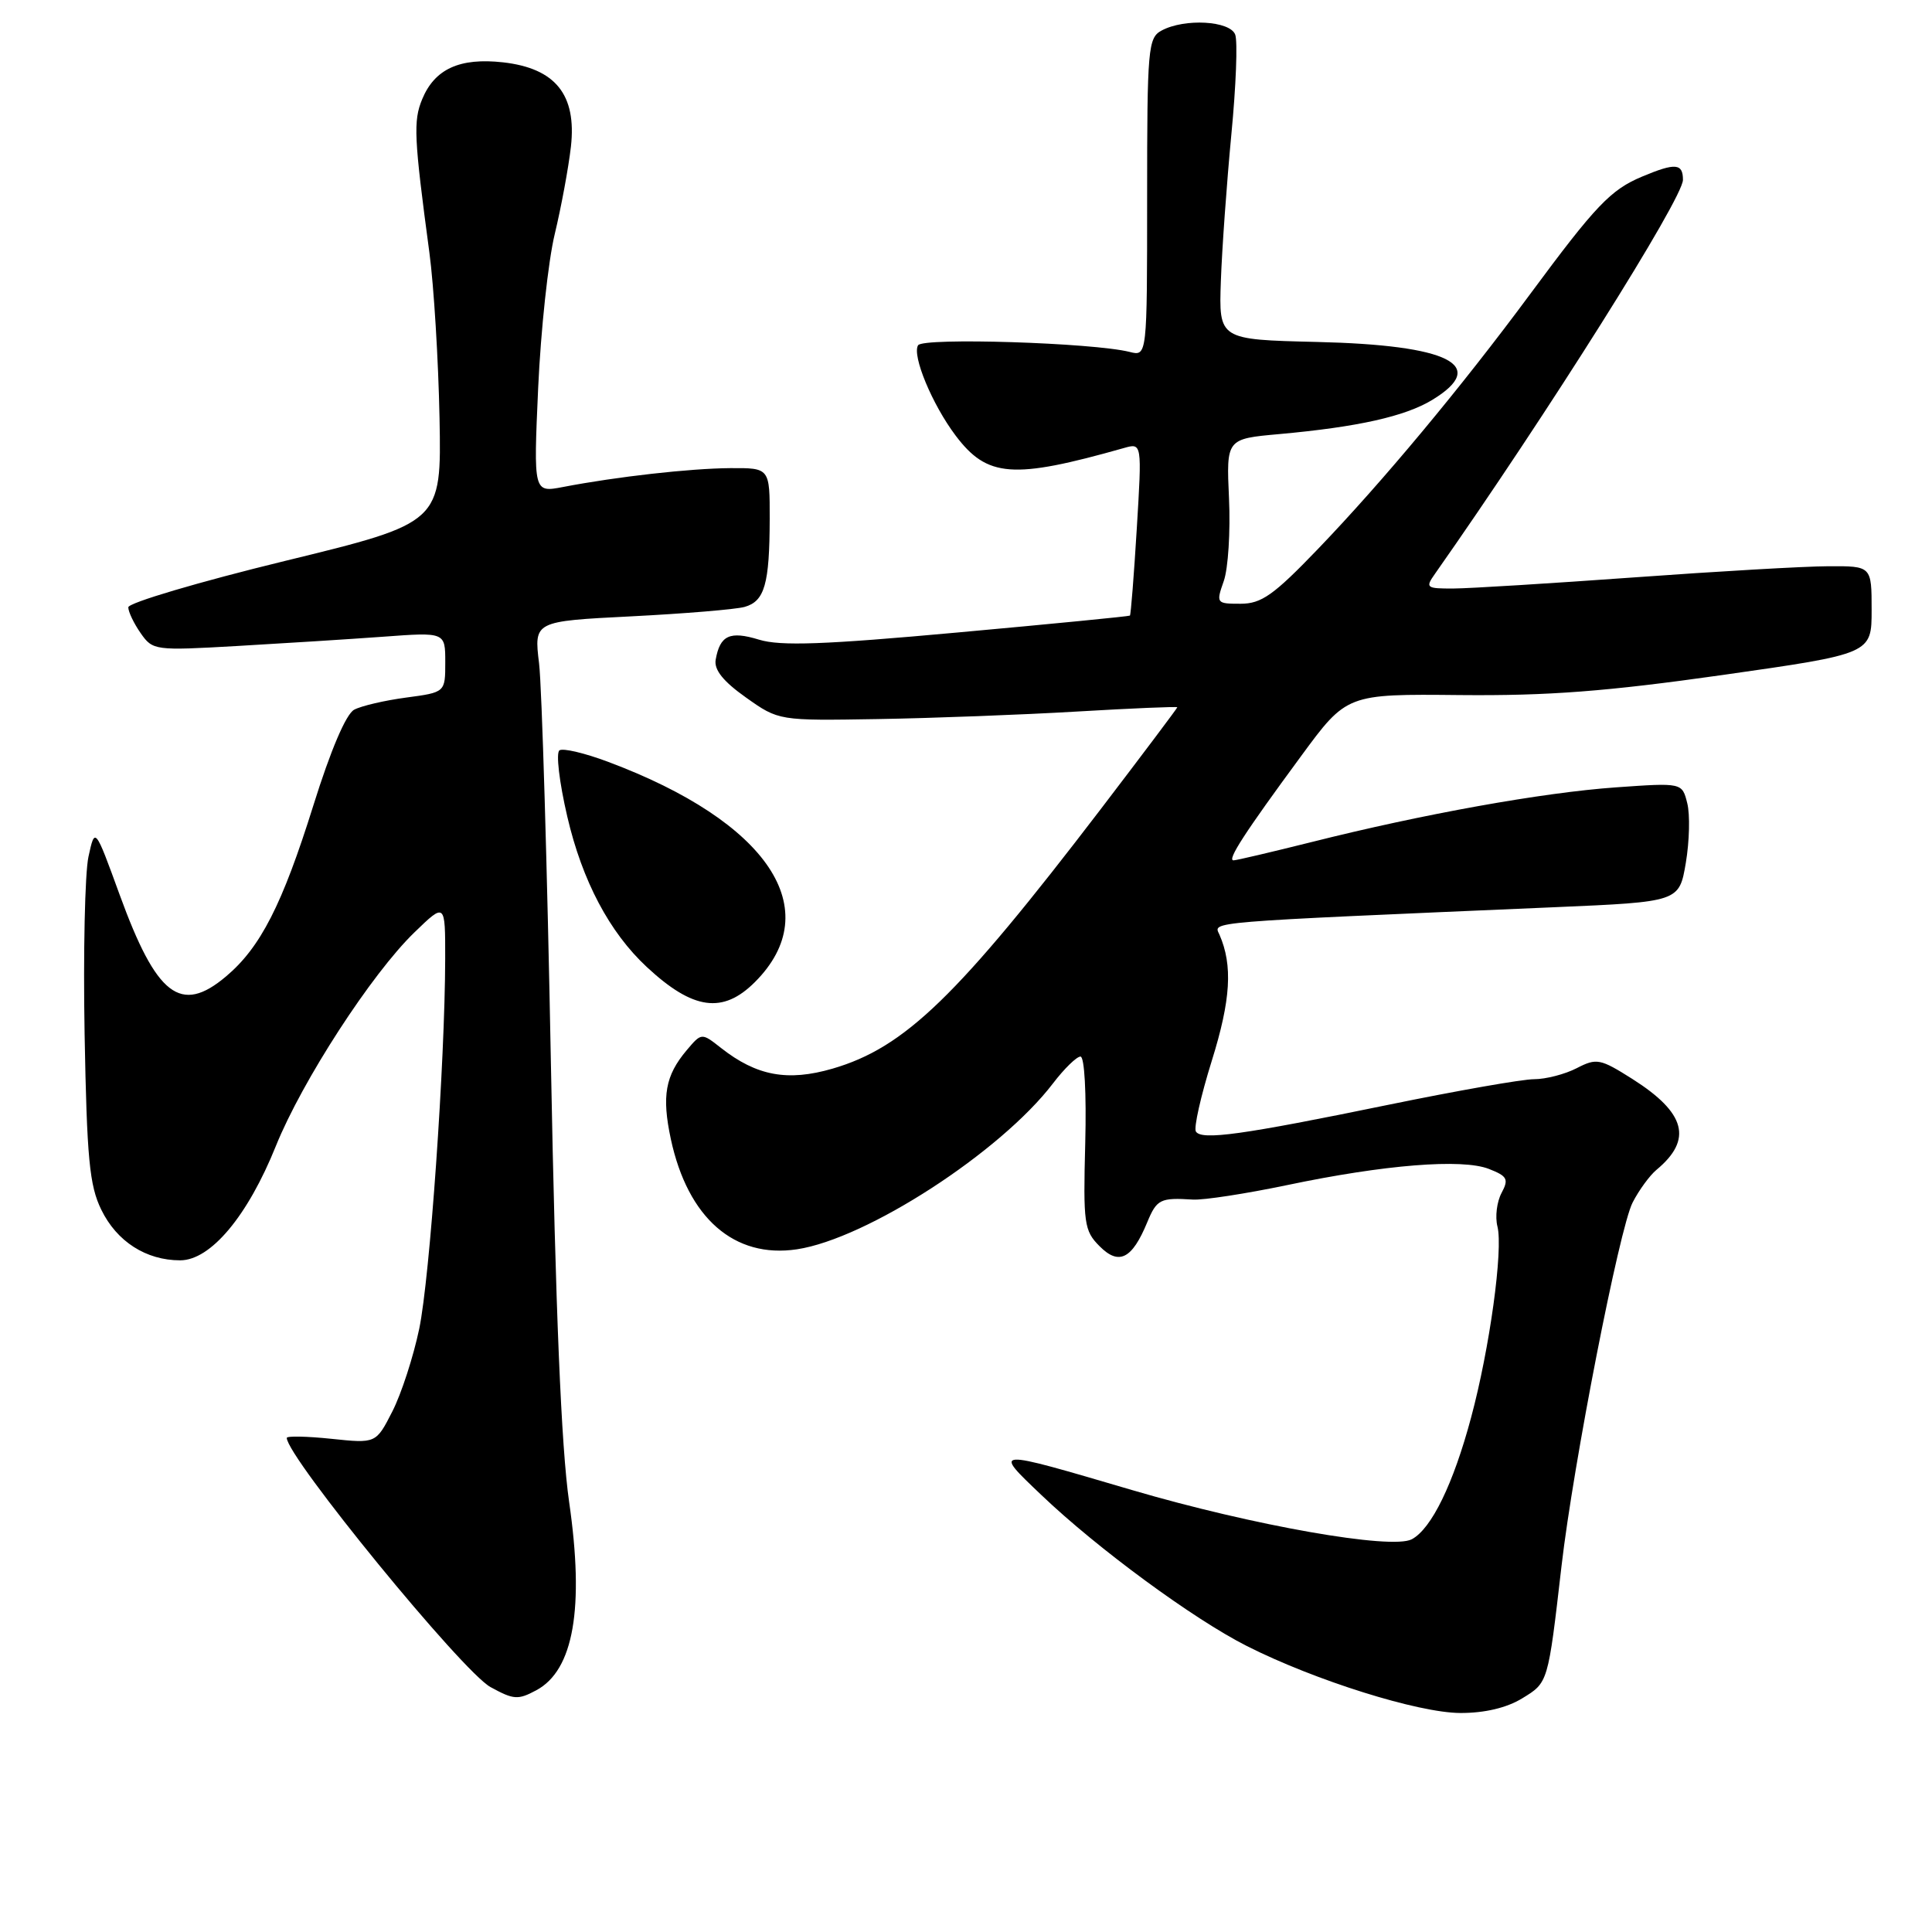 <?xml version="1.0" encoding="UTF-8" standalone="no"?>
<!DOCTYPE svg PUBLIC "-//W3C//DTD SVG 1.1//EN" "http://www.w3.org/Graphics/SVG/1.1/DTD/svg11.dtd" >
<svg xmlns="http://www.w3.org/2000/svg" xmlns:xlink="http://www.w3.org/1999/xlink" version="1.1" viewBox="0 0 256 256">
 <g >
 <path fill="currentColor"
d=" M 201.70 225.04 C 205.15 222.93 205.11 223.08 206.91 207.50 C 208.48 193.92 214.58 162.72 216.33 159.34 C 217.17 157.70 218.60 155.75 219.49 155.01 C 224.32 151.00 223.39 147.47 216.30 142.97 C 212.03 140.27 211.56 140.18 208.92 141.54 C 207.37 142.34 204.83 143.00 203.27 143.00 C 201.72 143.00 193.03 144.53 183.97 146.39 C 164.61 150.37 159.20 151.13 158.46 149.93 C 158.16 149.45 159.11 145.23 160.57 140.55 C 163.09 132.48 163.36 127.92 161.59 123.86 C 160.81 122.09 158.92 122.24 206.00 120.21 C 222.50 119.50 222.50 119.50 223.38 114.33 C 223.86 111.48 223.95 107.93 223.57 106.43 C 222.89 103.71 222.89 103.71 214.11 104.33 C 204.36 105.02 188.53 107.87 173.82 111.57 C 168.49 112.90 163.83 114.00 163.45 114.00 C 162.56 114.00 164.90 110.38 172.37 100.23 C 178.45 91.95 178.45 91.95 193.47 92.10 C 205.17 92.21 212.87 91.62 228.25 89.44 C 248.00 86.63 248.00 86.63 248.00 80.82 C 248.00 75.00 248.00 75.00 242.25 75.03 C 239.09 75.04 227.50 75.71 216.50 76.51 C 205.50 77.30 194.76 77.97 192.63 77.98 C 188.98 78.00 188.84 77.88 190.13 76.05 C 205.03 54.84 223.00 26.29 223.00 23.83 C 223.00 21.64 222.00 21.55 217.61 23.39 C 213.42 25.14 211.45 27.21 202.73 39.00 C 193.54 51.42 183.27 63.75 174.63 72.75 C 168.76 78.86 167.15 80.00 164.38 80.00 C 161.17 80.00 161.12 79.94 162.16 76.98 C 162.74 75.32 163.05 70.40 162.85 66.06 C 162.49 58.15 162.49 58.15 169.50 57.52 C 179.91 56.58 186.17 55.18 189.78 52.99 C 197.34 48.39 192.03 45.72 174.50 45.31 C 161.50 45.00 161.50 45.00 161.77 37.25 C 161.92 32.99 162.55 24.25 163.16 17.83 C 163.78 11.42 164.01 5.46 163.67 4.58 C 162.97 2.75 156.97 2.41 153.93 4.04 C 152.12 5.01 152.00 6.33 152.00 26.14 C 152.00 47.22 152.00 47.22 149.68 46.63 C 144.81 45.41 122.30 44.70 121.65 45.75 C 120.82 47.10 123.53 53.61 126.62 57.71 C 130.82 63.28 134.21 63.53 148.91 59.37 C 151.32 58.68 151.32 58.68 150.63 70.04 C 150.25 76.28 149.84 81.47 149.72 81.57 C 149.60 81.67 139.31 82.68 126.86 83.81 C 109.22 85.42 103.41 85.63 100.58 84.76 C 96.70 83.57 95.40 84.18 94.83 87.42 C 94.60 88.75 95.83 90.29 98.84 92.42 C 103.18 95.50 103.18 95.50 116.34 95.28 C 123.58 95.16 135.46 94.71 142.75 94.28 C 150.04 93.85 156.00 93.60 156.00 93.72 C 156.00 93.83 151.43 99.91 145.85 107.22 C 126.84 132.09 119.89 138.81 110.32 141.60 C 104.36 143.33 100.26 142.57 95.54 138.86 C 92.96 136.83 92.96 136.83 90.99 139.16 C 88.15 142.53 87.67 145.22 88.89 150.94 C 91.14 161.40 97.30 166.78 105.59 165.54 C 114.84 164.15 132.58 152.66 139.53 143.55 C 141.02 141.60 142.66 140.00 143.17 140.00 C 143.70 140.00 143.97 144.86 143.80 151.46 C 143.52 162.14 143.65 163.08 145.70 165.13 C 148.26 167.71 150.00 166.84 152.01 161.97 C 153.28 158.90 153.74 158.68 158.06 158.95 C 159.47 159.04 165.10 158.17 170.56 157.03 C 183.47 154.32 193.74 153.50 197.29 154.89 C 199.74 155.85 199.94 156.24 198.96 158.08 C 198.34 159.24 198.09 161.24 198.42 162.52 C 199.19 165.60 197.39 178.68 194.93 187.82 C 192.57 196.64 189.68 202.57 187.07 203.96 C 184.42 205.38 166.03 202.15 150.00 197.44 C 131.36 191.96 131.54 191.95 138.00 198.11 C 145.43 205.20 158.15 214.54 165.22 218.11 C 174.24 222.67 187.93 226.96 193.50 226.98 C 196.72 226.99 199.64 226.30 201.70 225.04 Z  M 71.06 223.97 C 76.01 221.32 77.45 213.10 75.41 199.00 C 74.37 191.76 73.62 173.77 73.00 141.00 C 72.51 114.88 71.80 90.98 71.43 87.91 C 70.75 82.32 70.75 82.32 83.63 81.67 C 90.71 81.31 97.47 80.75 98.66 80.42 C 101.32 79.67 101.97 77.40 101.99 68.75 C 102.00 62.00 102.00 62.00 96.75 62.03 C 91.43 62.07 81.72 63.16 74.60 64.53 C 70.69 65.28 70.69 65.28 71.31 51.39 C 71.66 43.75 72.64 34.58 73.51 31.00 C 74.37 27.42 75.33 22.22 75.65 19.43 C 76.42 12.55 73.61 9.05 66.66 8.26 C 60.92 7.62 57.60 9.13 55.94 13.15 C 54.75 16.03 54.85 18.21 56.90 33.50 C 57.49 37.90 58.09 47.75 58.24 55.39 C 58.50 69.27 58.50 69.27 37.75 74.33 C 26.34 77.11 17.00 79.88 17.00 80.47 C 17.00 81.07 17.74 82.61 18.64 83.90 C 20.24 86.19 20.53 86.22 31.39 85.60 C 37.50 85.25 46.21 84.70 50.75 84.37 C 59.00 83.76 59.00 83.76 59.00 87.75 C 59.00 91.74 59.00 91.74 53.83 92.43 C 50.98 92.81 47.88 93.53 46.93 94.04 C 45.85 94.61 43.80 99.43 41.52 106.73 C 37.40 119.89 34.51 125.55 29.94 129.39 C 23.94 134.45 20.74 131.98 15.84 118.52 C 12.58 109.57 12.58 109.57 11.72 113.53 C 11.25 115.72 11.02 126.28 11.21 137.00 C 11.51 153.48 11.85 157.09 13.42 160.29 C 15.47 164.51 19.36 167.00 23.87 167.00 C 27.91 167.00 32.82 161.14 36.56 151.84 C 40.03 143.24 49.25 129.02 54.91 123.55 C 59.00 119.59 59.00 119.59 58.99 127.05 C 58.96 140.82 56.96 169.30 55.55 176.07 C 54.78 179.76 53.18 184.69 51.99 187.02 C 49.82 191.27 49.82 191.27 43.91 190.65 C 40.66 190.31 38.00 190.26 38.00 190.53 C 38.00 193.04 61.29 221.53 65.00 223.55 C 68.07 225.23 68.63 225.27 71.06 223.97 Z  M 100.03 130.13 C 109.60 120.56 101.81 108.89 80.56 100.94 C 77.52 99.80 74.63 99.11 74.14 99.42 C 73.64 99.72 74.11 103.66 75.17 108.21 C 77.15 116.72 80.76 123.54 85.71 128.14 C 91.83 133.83 95.78 134.38 100.03 130.13 Z "/>
</g>
</svg>